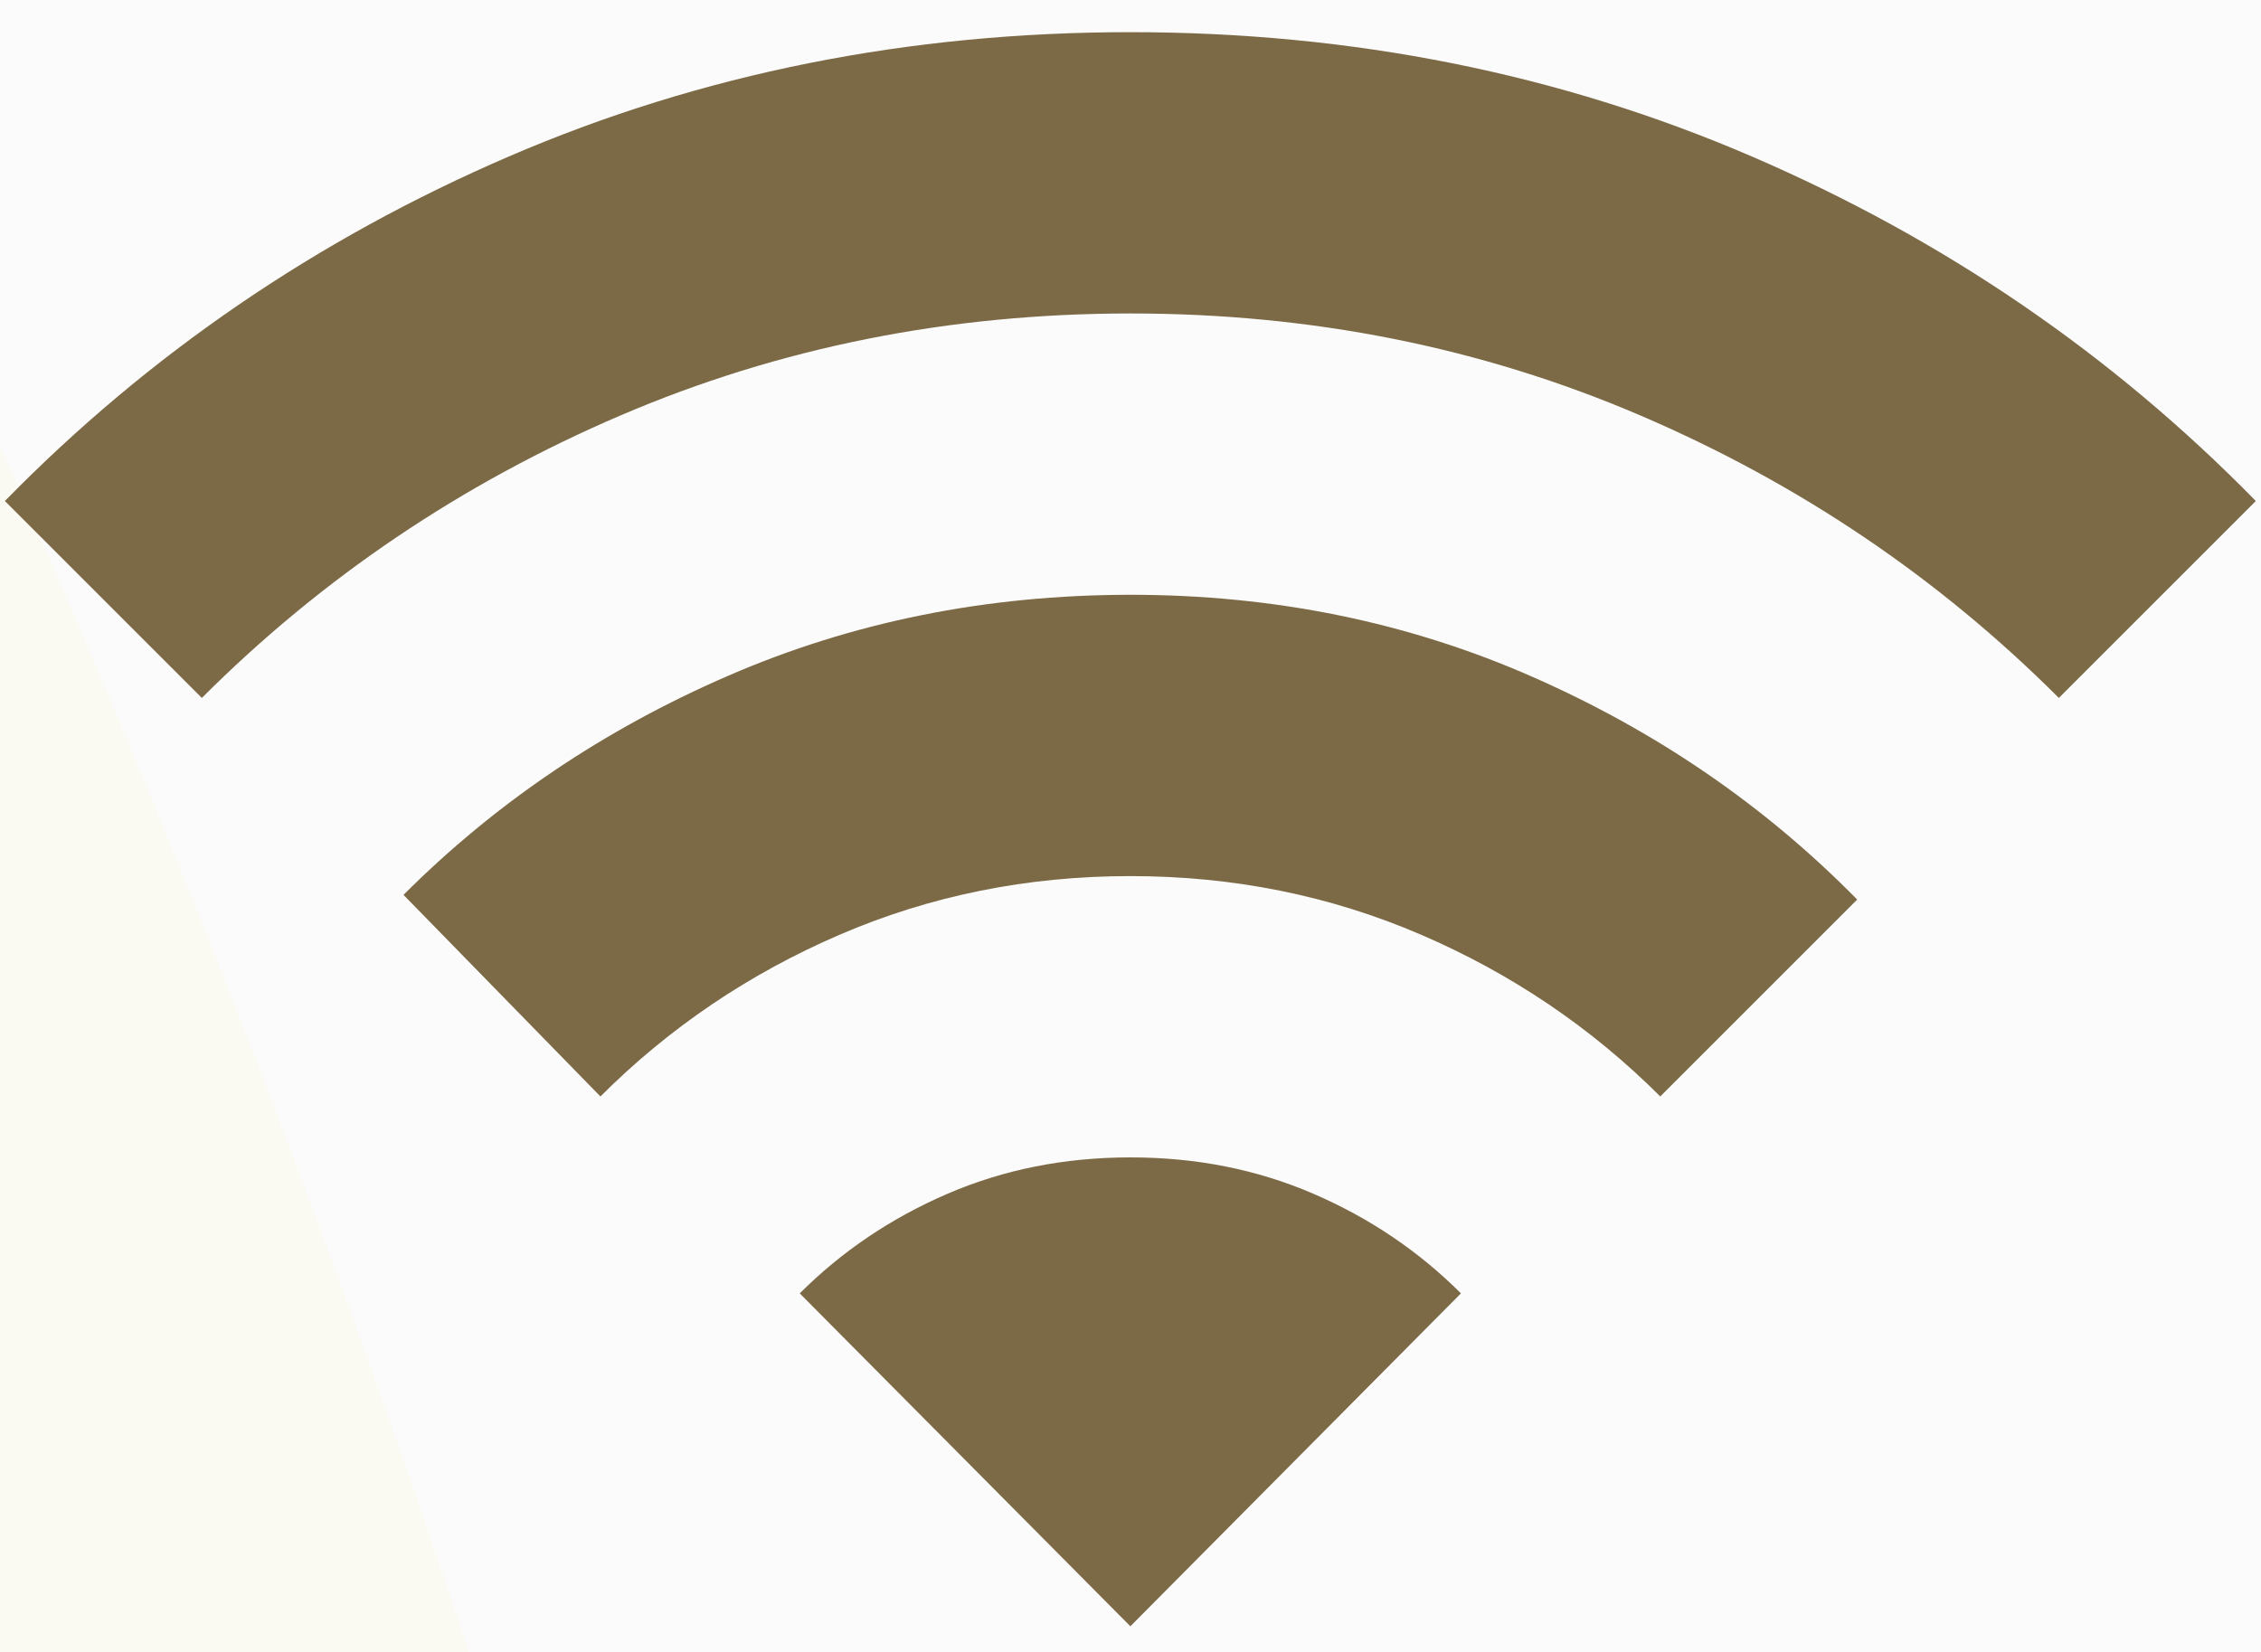 <svg width="52" height="38" viewBox="0 0 52 38" fill="none" xmlns="http://www.w3.org/2000/svg">
<rect width="52" height="38" fill="#F3F3F3"/>
<g id="Yaway Luxury Guest House - Home / S - 720p" clip-path="url(#clip0_0_1)">
<rect width="1280" height="7116" transform="translate(-462 -1022)" fill="#F9F9F9"/>
<g id="Ellipse 810" filter="url(#filter0_f_0_1)">
<circle cx="-272" cy="132" r="298" fill="#F7D353" fill-opacity="0.1"/>
</g>
<g id="Ellipse 814" filter="url(#filter1_f_0_1)">
<circle cx="585" cy="58" r="336" fill="#C38937" fill-opacity="0.1"/>
</g>
<g id="row 1">
<g id="facility 7">
<rect id="Rectangle 8" x="-102" y="-34" width="255" height="154" rx="4" fill="white" fill-opacity="0.41" stroke="url(#paint0_linear_0_1)" stroke-width="2"/>
<g id="Group 9">
<path id="Vector" d="M13.809 25.222L9.28 20.585C11.401 18.464 13.891 16.783 16.749 15.544C19.608 14.304 22.691 13.684 25.997 13.682C29.304 13.682 32.387 14.312 35.246 15.57C38.105 16.828 40.594 18.536 42.713 20.693L38.184 25.222C36.602 23.641 34.768 22.4 32.683 21.502C30.598 20.603 28.369 20.153 25.997 20.153C23.624 20.153 21.395 20.603 19.31 21.502C17.225 22.4 15.391 23.641 13.809 25.222ZM4.642 16.055L0.112 11.525C3.42 8.146 7.284 5.504 11.706 3.598C16.128 1.693 20.892 0.74 25.997 0.74C31.101 0.74 35.865 1.693 40.287 3.598C44.709 5.504 48.573 8.146 51.881 11.525L47.351 16.055C44.583 13.287 41.374 11.12 37.724 9.556C34.075 7.991 30.165 7.21 25.997 7.211C21.826 7.211 17.916 7.994 14.267 9.558C10.617 11.123 7.409 13.288 4.642 16.055ZM25.997 37.41L33.6 29.752C32.629 28.782 31.497 28.017 30.203 27.459C28.909 26.901 27.506 26.623 25.997 26.624C24.487 26.624 23.084 26.903 21.79 27.461C20.496 28.019 19.364 28.783 18.393 29.752L25.997 37.41Z" fill="#7C6A46"/>
</g>
</g>
</g>
</g>
<defs>
<filter id="filter0_f_0_1" x="-814.4" y="-410.4" width="1084.8" height="1084.8" filterUnits="userSpaceOnUse" color-interpolation-filters="sRGB">
<feFlood flood-opacity="0" result="BackgroundImageFix"/>
<feBlend mode="normal" in="SourceGraphic" in2="BackgroundImageFix" result="shape"/>
<feGaussianBlur stdDeviation="122.2" result="effect1_foregroundBlur_0_1"/>
</filter>
<filter id="filter1_f_0_1" x="4.6" y="-522.4" width="1160.8" height="1160.8" filterUnits="userSpaceOnUse" color-interpolation-filters="sRGB">
<feFlood flood-opacity="0" result="BackgroundImageFix"/>
<feBlend mode="normal" in="SourceGraphic" in2="BackgroundImageFix" result="shape"/>
<feGaussianBlur stdDeviation="122.2" result="effect1_foregroundBlur_0_1"/>
</filter>
<linearGradient id="paint0_linear_0_1" x1="25.5" y1="-35" x2="25.5" y2="121" gradientUnits="userSpaceOnUse">
<stop stop-color="white"/>
<stop offset="1" stop-color="white" stop-opacity="0"/>
</linearGradient>
<clipPath id="clip0_0_1">
<rect width="1280" height="7116" fill="white" transform="translate(-462 -1022)"/>
</clipPath>
</defs>
</svg>
